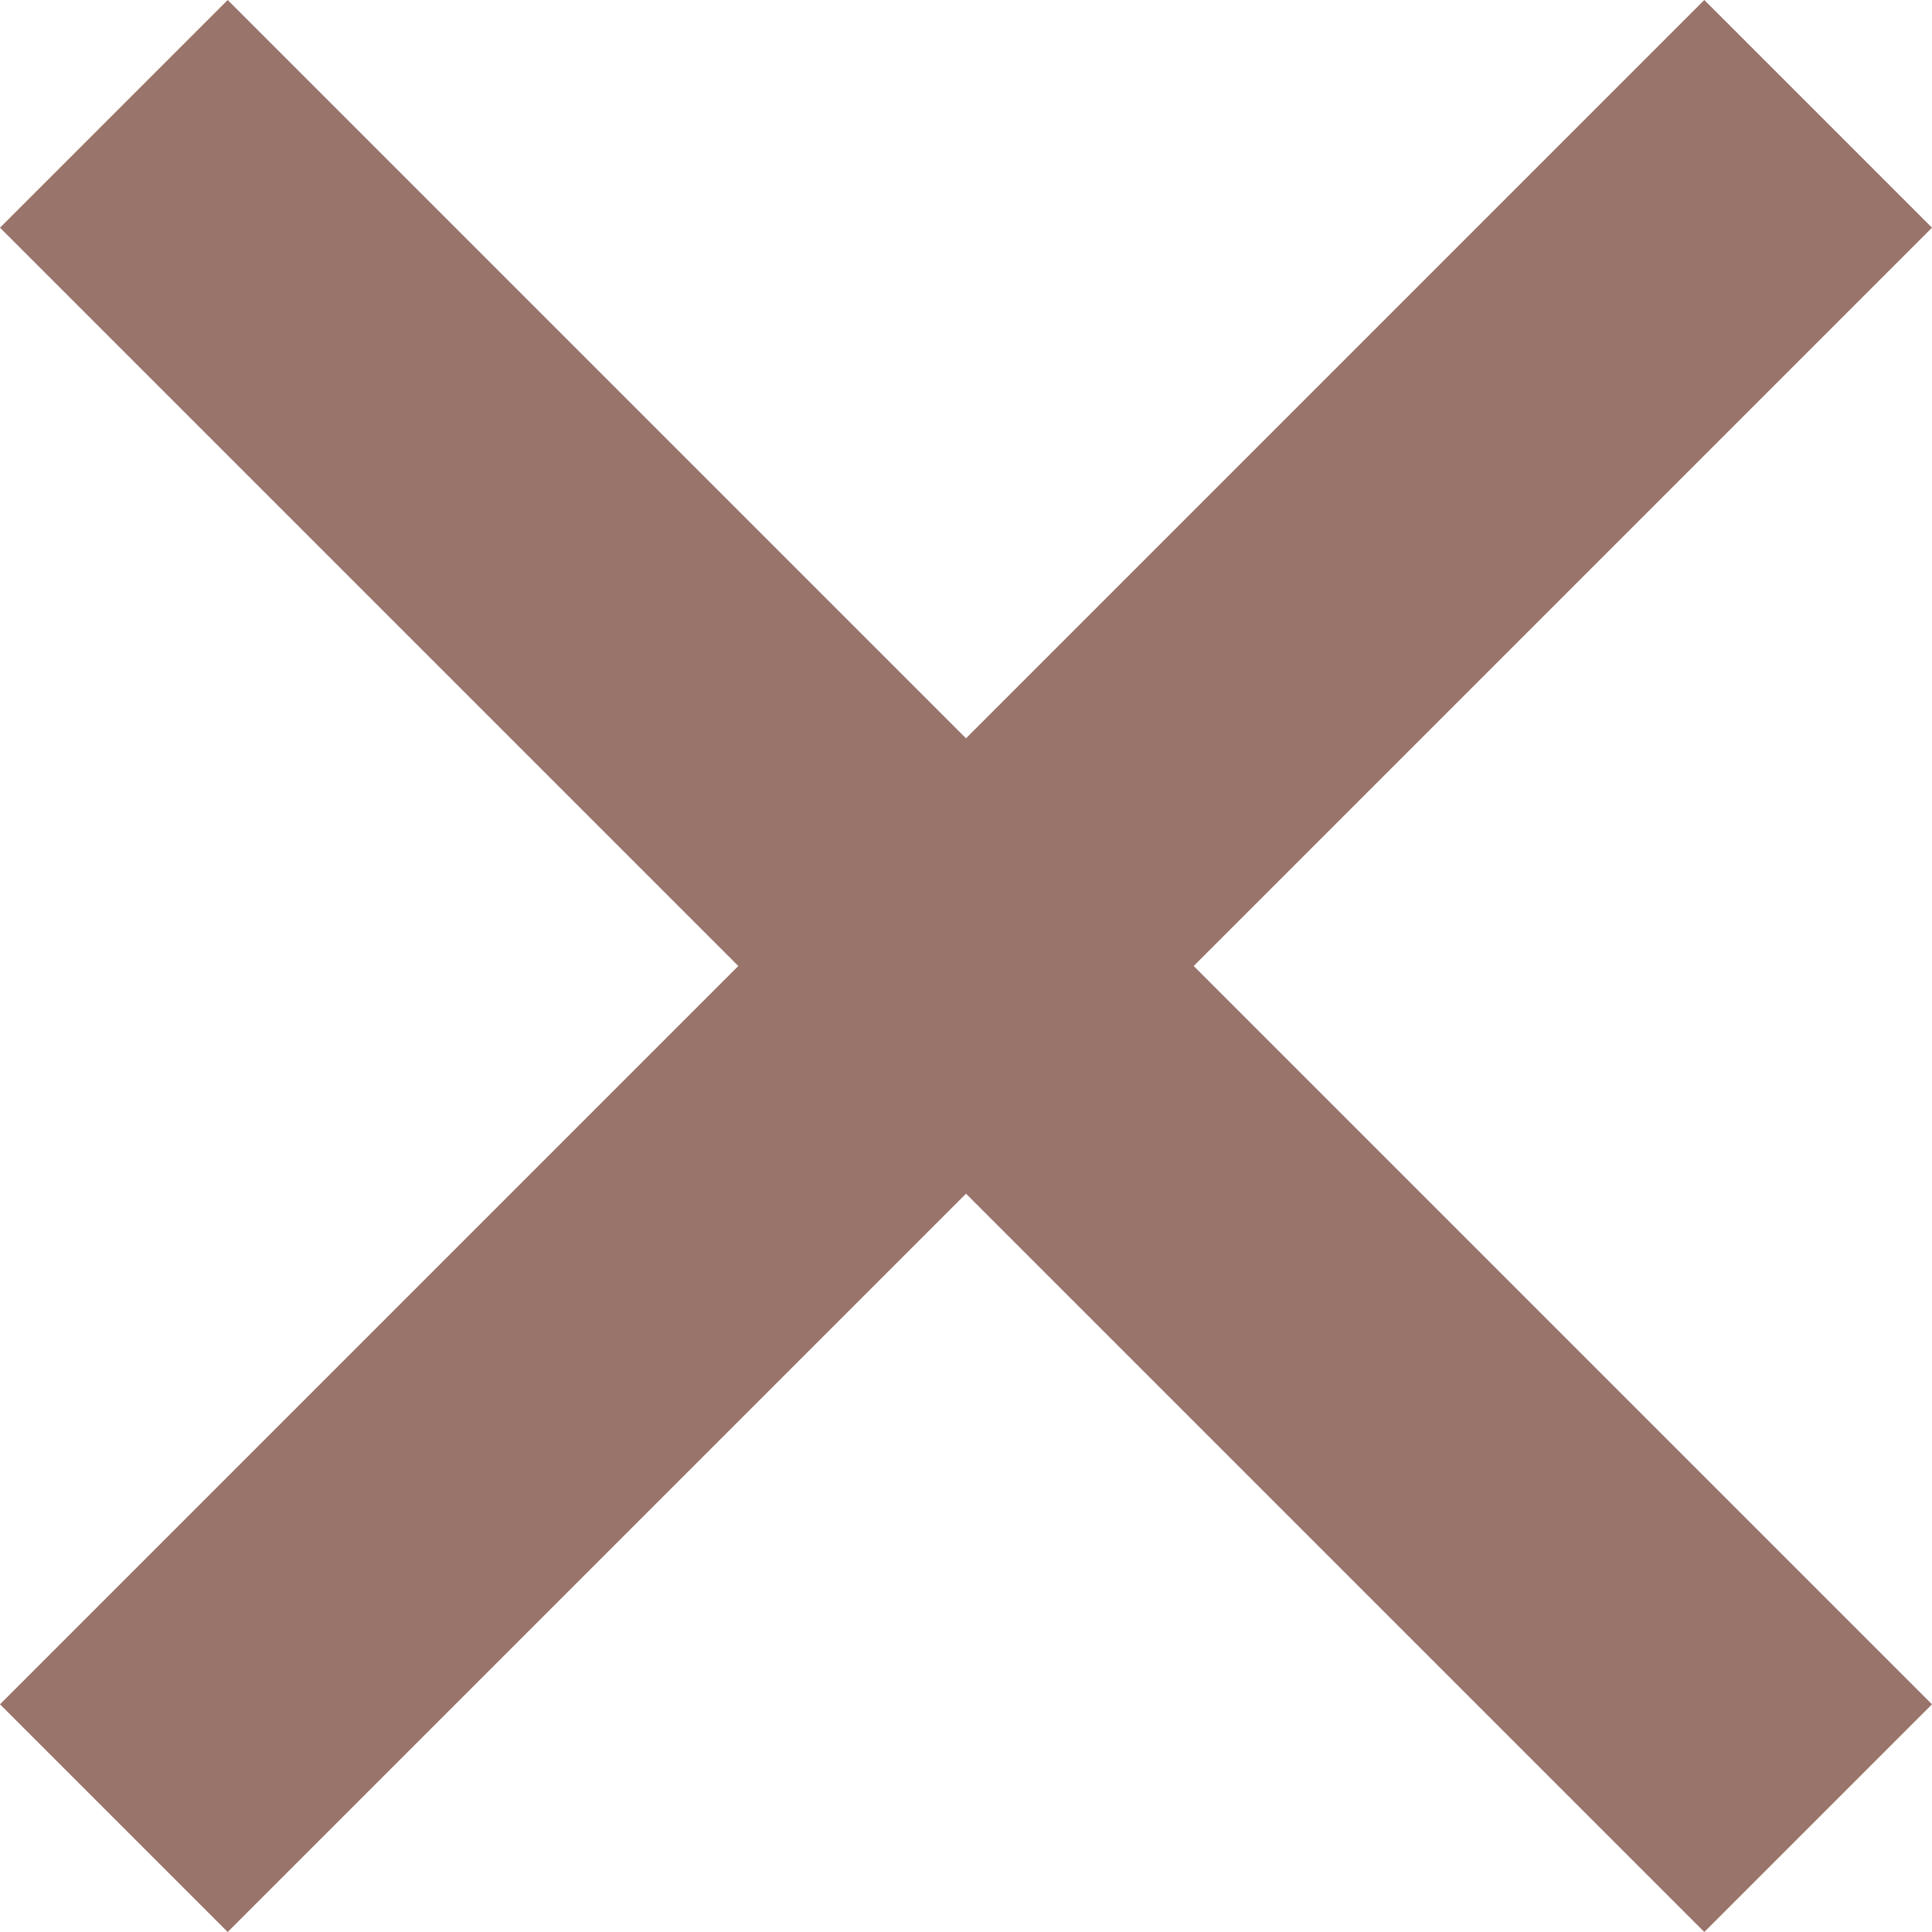 <svg width="21" height="21" viewBox="0 0 21 21" fill="none" xmlns="http://www.w3.org/2000/svg">
<path d="M21 2.475L18.525 0L10.5 8.025L2.475 0L0 2.475L8.025 10.5L0 18.525L2.475 21L10.5 12.975L18.525 21L21 18.525L12.975 10.5L21 2.475Z" fill="#99746A"/>
</svg>
